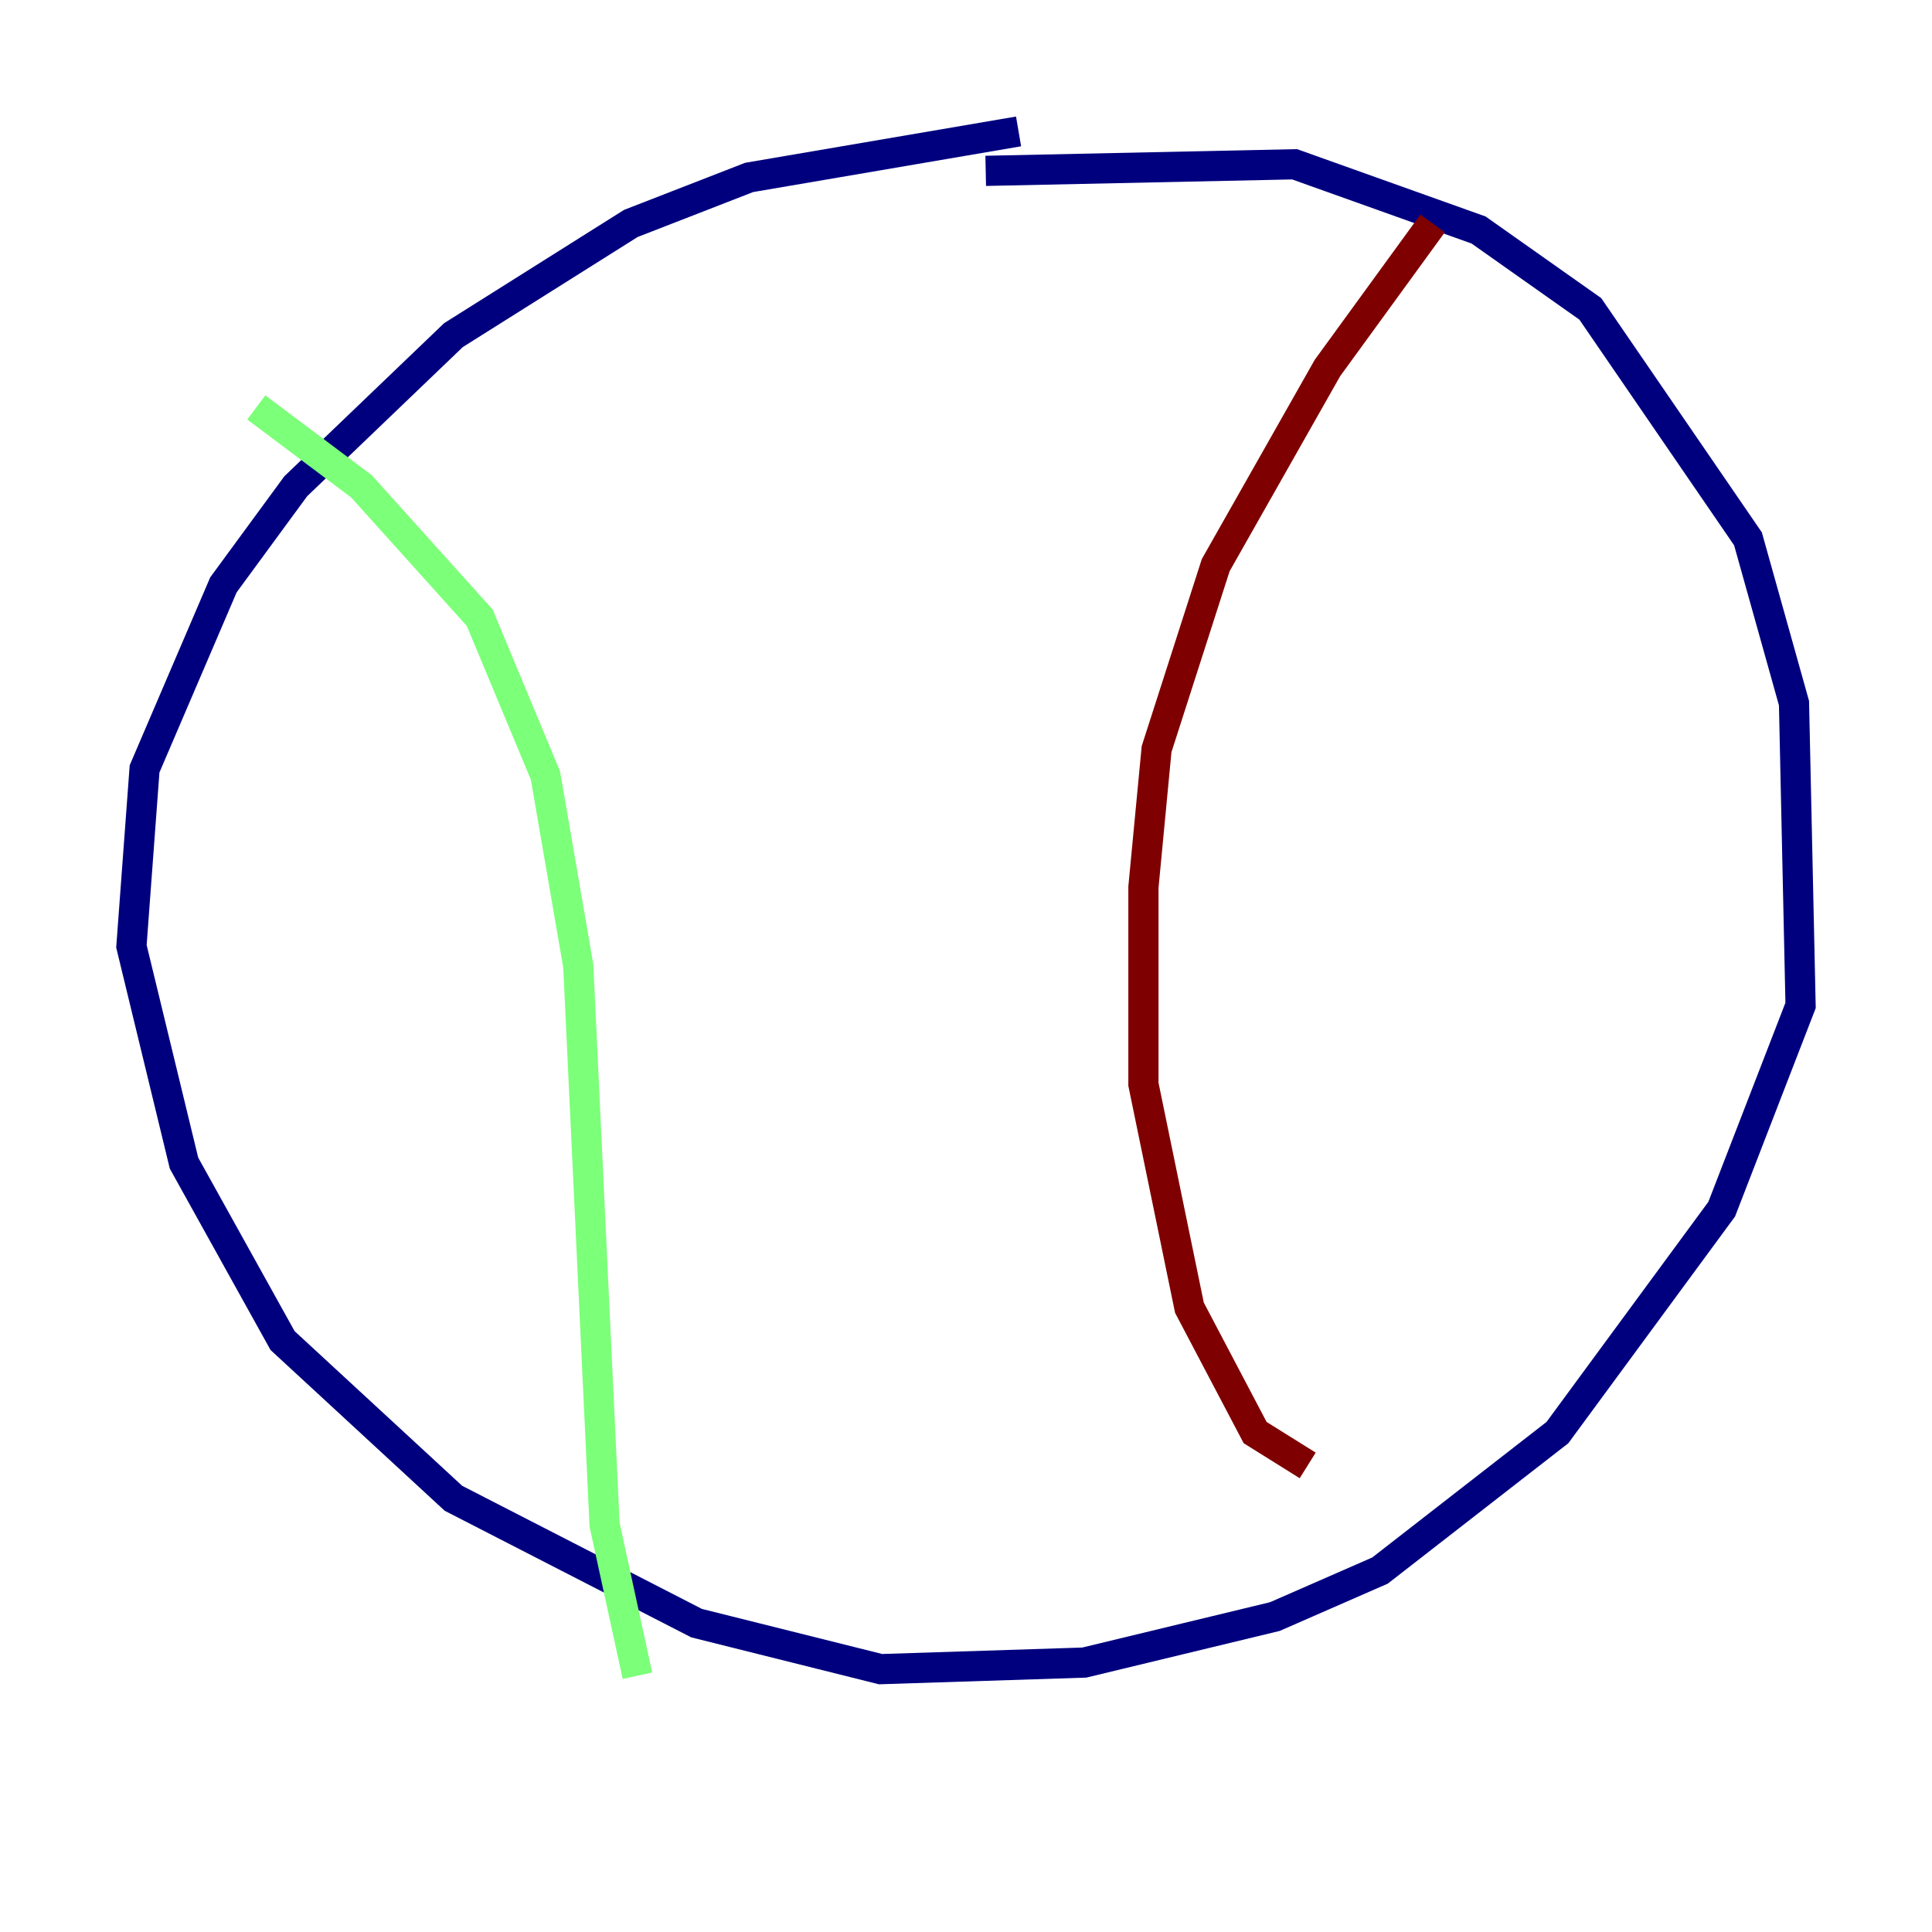 <?xml version="1.0" encoding="utf-8" ?>
<svg baseProfile="tiny" height="128" version="1.2" viewBox="0,0,128,128" width="128" xmlns="http://www.w3.org/2000/svg" xmlns:ev="http://www.w3.org/2001/xml-events" xmlns:xlink="http://www.w3.org/1999/xlink"><defs /><polyline fill="none" points="67.483,8.707 49.633,11.755 41.796,14.803 30.041,22.204 19.592,32.218 14.803,38.748 9.578,50.939 8.707,62.694 12.191,77.061 18.721,88.816 30.041,99.265 46.15,107.537 58.34,110.585 71.837,110.15 84.463,107.102 91.429,104.054 103.184,94.912 114.068,80.109 119.293,66.612 118.857,46.585 115.809,35.701 105.361,20.463 97.959,15.238 85.769,10.884 65.306,11.32" stroke="#00007f" stroke-width="2" /><polyline fill="none" points="16.98,26.993 23.946,32.218 31.782,40.925 36.136,51.374 38.313,64.0 40.054,101.007 42.231,111.02" stroke="#7cff79" stroke-width="2" /><polyline fill="none" points="94.912,14.803 87.946,24.381 80.544,37.442 76.626,49.633 75.755,58.776 75.755,71.837 78.803,86.639 83.156,94.912 86.639,97.088" stroke="#7f0000" stroke-width="2" /></svg>